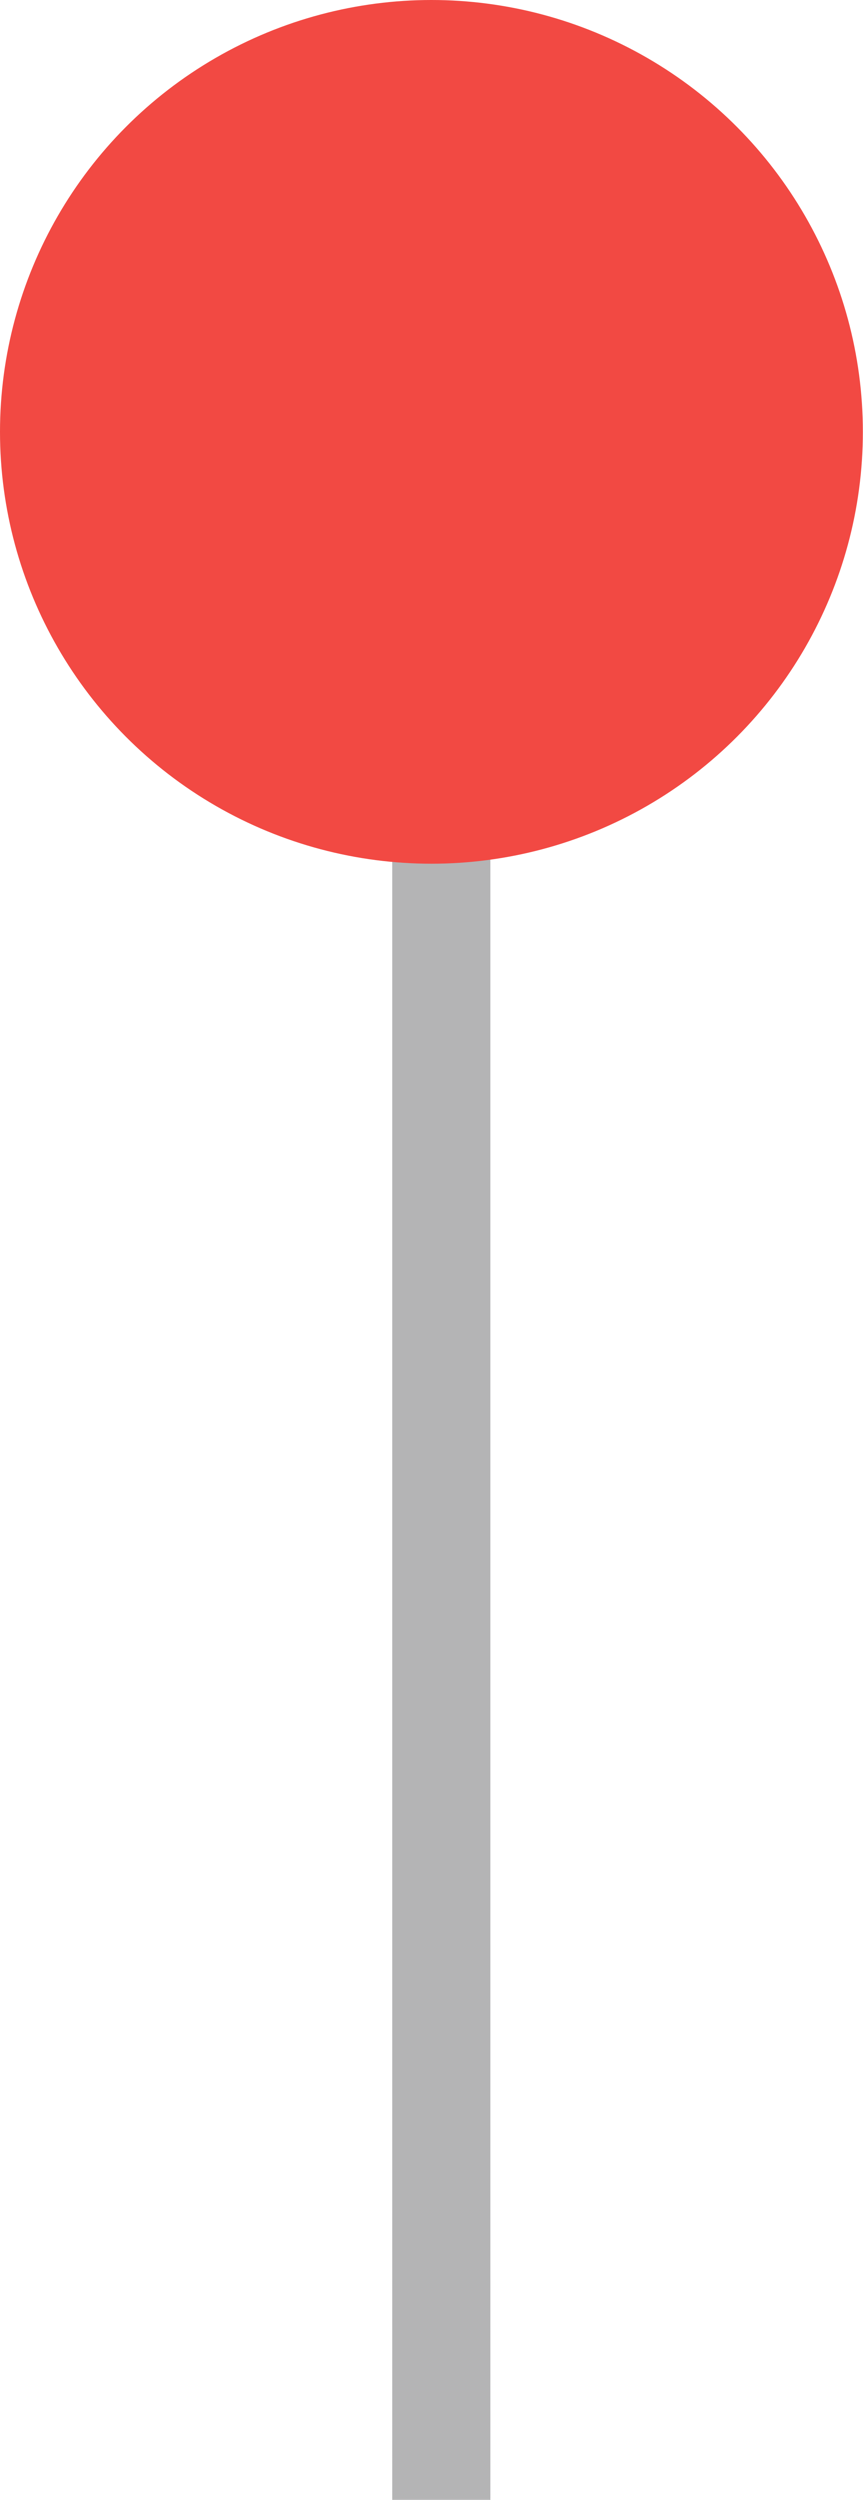 <svg xmlns="http://www.w3.org/2000/svg" viewBox="0 0 61.21 177.13"><g data-name="Layer 2"><g data-name="Слой 1"><rect x="27.82" y="53.32" width="6.96" height="123.81" fill="#b4b4b5"/><circle cx="30.6" cy="30.6" r="30.6" fill="#f24943"/></g></g></svg>